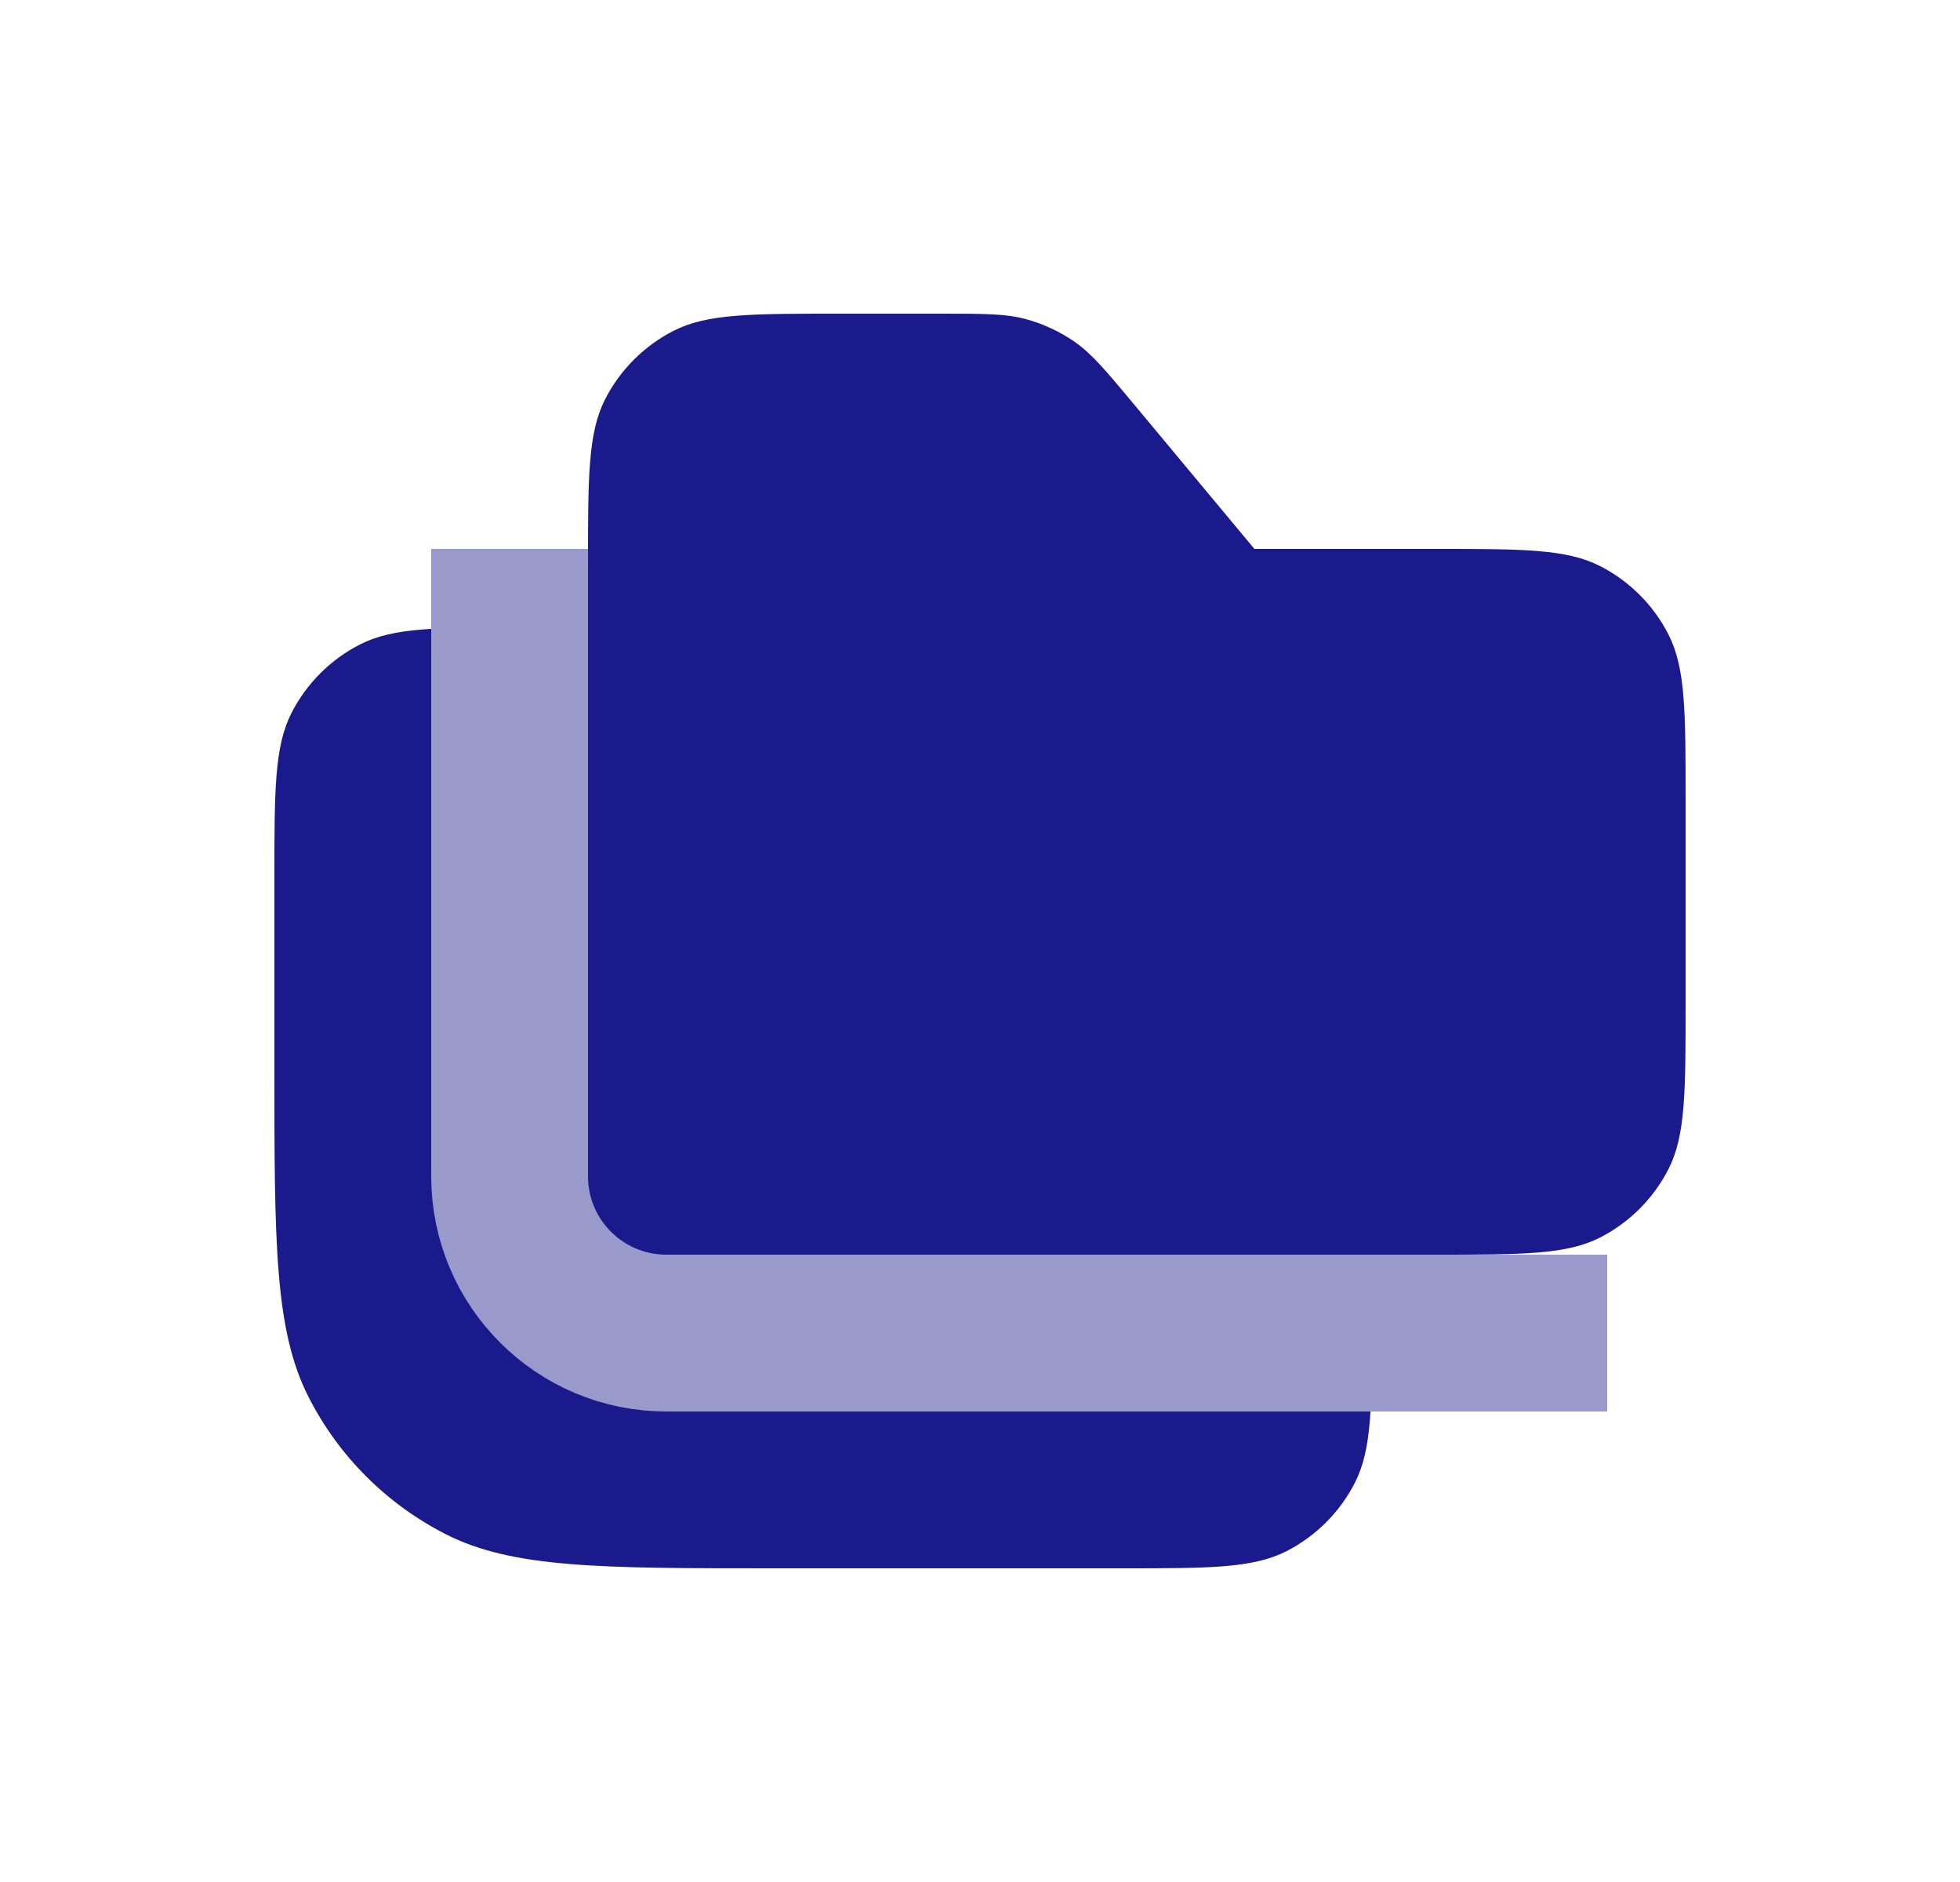 <svg width="25" height="24" viewBox="0 0 25 24" fill="none" xmlns="http://www.w3.org/2000/svg">
<path d="M3.5 11.2C3.5 10.08 3.5 9.52 3.718 9.092C3.91 8.716 4.216 8.41 4.592 8.218C5.02 8 5.58 8 6.7 8H8.001C8.552 8 8.828 8 9.083 8.069C9.309 8.13 9.523 8.23 9.714 8.364C9.93 8.517 10.107 8.728 10.46 9.151L12 11H14.3C15.42 11 15.98 11 16.408 11.218C16.784 11.41 17.09 11.716 17.282 12.092C17.5 12.52 17.5 13.08 17.5 14.2V16.8C17.5 17.92 17.5 18.48 17.282 18.908C17.09 19.284 16.784 19.59 16.408 19.782C15.98 20 15.42 20 14.3 20H9.9C7.66 20 6.54 20 5.684 19.564C4.931 19.18 4.319 18.569 3.936 17.816C3.5 16.96 3.5 15.84 3.5 13.6V11.2Z" fill="#1A1A8D"/>
<path d="M7.5 7.2C7.5 6.08 7.5 5.52 7.718 5.092C7.91 4.716 8.216 4.41 8.592 4.218C9.02 4 9.58 4 10.7 4H12.001C12.552 4 12.828 4 13.083 4.069C13.309 4.13 13.523 4.23 13.714 4.364C13.931 4.517 14.107 4.728 14.46 5.151L16 7H18.3C19.42 7 19.98 7 20.408 7.218C20.784 7.41 21.09 7.716 21.282 8.092C21.5 8.52 21.5 9.08 21.5 10.2V12.8C21.5 13.92 21.5 14.48 21.282 14.908C21.09 15.284 20.784 15.59 20.408 15.782C19.98 16 19.42 16 18.3 16H10.7C9.58 16 9.02 16 8.592 15.782C8.216 15.59 7.91 15.284 7.718 14.908C7.5 14.48 7.5 13.92 7.5 12.8V7.2Z" fill="#1A1A8D"/>
<path d="M6.5 7V15C6.5 16.105 7.395 17 8.5 17H20.5" stroke="#9999CC" stroke-width="2"/>
</svg>
